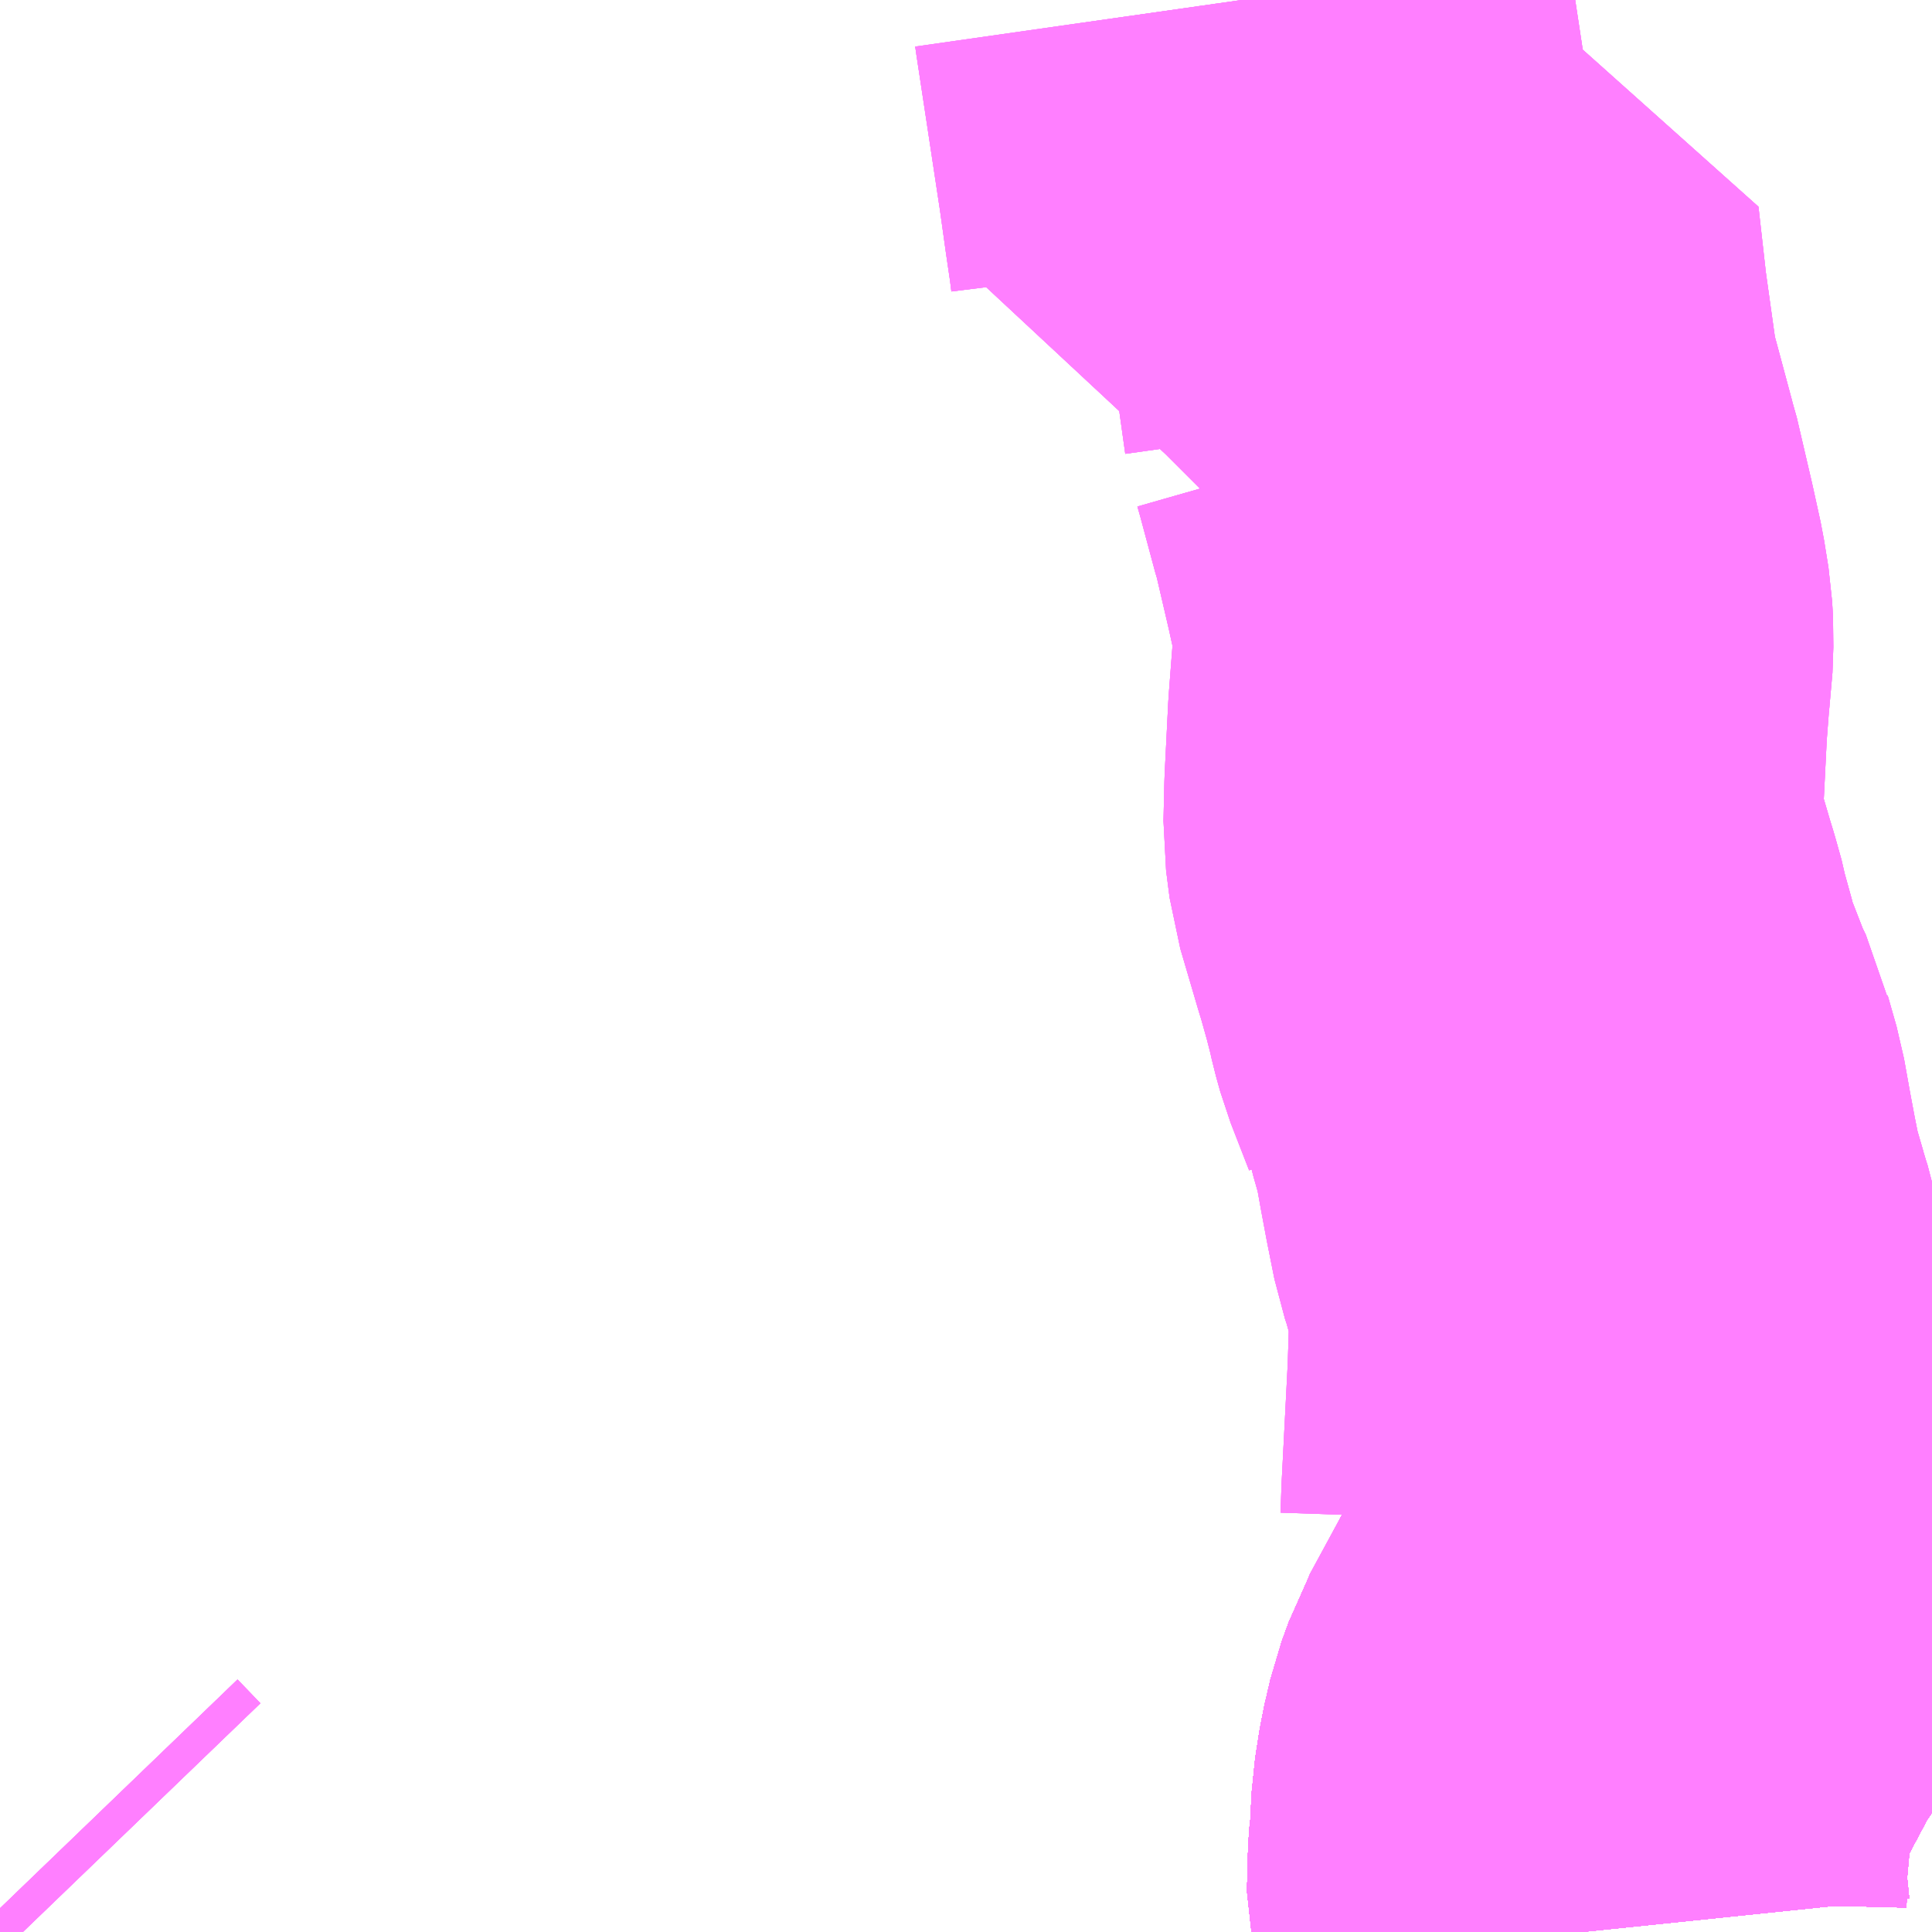 <?xml version="1.0" encoding="UTF-8"?>
<svg  xmlns="http://www.w3.org/2000/svg" xmlns:xlink="http://www.w3.org/1999/xlink" xmlns:go="http://purl.org/svgmap/profile" property="N07_001,N07_002,N07_003,N07_004,N07_005,N07_006,N07_007" viewBox="13675.781 -3548.584 2.197 2.197" go:dataArea="13675.78125 -3548.583984375 2.197265625 2.197265625" >
<globalCoordinateSystem srsName="http://purl.org/crs/84" transform="matrix(100.0,0.0,0.0,-100.0,0.0,0.0)" />
<defs>
 <g id="p0" >
  <circle cx="0.0" cy="0.0" r="3" stroke="green" stroke-width="0.75" vector-effect="non-scaling-stroke" />
 </g>
</defs>
<g fill="none" fill-rule="evenodd" stroke="#FF00FF" stroke-width="0.75" opacity="0.5" vector-effect="non-scaling-stroke" stroke-linejoin="bevel" >
<path content="1,岐阜乗合自動車（株）,おぶさ墨俣線_01_on,53.5,35.0,35.0," xlink:title="1" d="M13677.978,-3547.162L13677.922,-3547.105L13677.855,-3547.009L13677.854,-3547.006L13677.853,-3547.004L13677.808,-3546.94L13677.744,-3546.844L13677.739,-3546.839L13677.721,-3546.812L13677.714,-3546.801L13677.651,-3546.709L13677.599,-3546.611L13677.599,-3546.611L13677.591,-3546.589L13677.584,-3546.559L13677.579,-3546.527L13677.577,-3546.487L13677.576,-3546.481L13677.575,-3546.465L13677.574,-3546.424L13677.576,-3546.416L13677.579,-3546.387L13677.579,-3546.387"/>
<path content="1,岐阜乗合自動車（株）,三田洞線_01_on,39.5,28.0,28.0," xlink:title="1" d="M13677.978,-3547.164L13677.961,-3547.151L13677.947,-3547.137L13677.922,-3547.105L13677.855,-3547.009L13677.854,-3547.006L13677.853,-3547.004L13677.808,-3546.94L13677.744,-3546.844L13677.739,-3546.839L13677.721,-3546.812L13677.714,-3546.801L13677.651,-3546.709L13677.599,-3546.611L13677.599,-3546.611L13677.591,-3546.589L13677.584,-3546.559L13677.579,-3546.527L13677.577,-3546.487L13677.576,-3546.481L13677.575,-3546.465L13677.574,-3546.424L13677.576,-3546.416L13677.579,-3546.387L13677.579,-3546.387"/>
<path content="1,岐阜乗合自動車（株）,三田洞線_02_on,39.5,28.0,28.0," xlink:title="1" d="M13677.978,-3547.164L13677.961,-3547.151L13677.947,-3547.137L13677.922,-3547.105L13677.855,-3547.009L13677.854,-3547.006L13677.853,-3547.004L13677.808,-3546.94L13677.744,-3546.844L13677.739,-3546.839L13677.721,-3546.812L13677.714,-3546.801L13677.651,-3546.709L13677.599,-3546.611L13677.599,-3546.611L13677.591,-3546.589L13677.584,-3546.559L13677.579,-3546.527L13677.577,-3546.487L13677.576,-3546.481L13677.575,-3546.465L13677.574,-3546.424L13677.576,-3546.416L13677.579,-3546.387L13677.579,-3546.387"/>
<path content="1,岐阜乗合自動車（株）,三田洞線_05_on,39.5,28.0,28.0," xlink:title="1" d="M13677.193,-3548.584L13677.194,-3548.577L13677.206,-3548.498L13677.221,-3548.399L13677.228,-3548.349L13677.233,-3548.315L13677.235,-3548.299L13677.235,-3548.297L13677.263,-3548.299L13677.341,-3548.306L13677.355,-3548.307L13677.408,-3548.307L13677.417,-3548.227L13677.432,-3548.12L13677.432,-3548.117L13677.433,-3548.117L13677.435,-3548.111L13677.439,-3548.097L13677.457,-3548.03L13677.459,-3548.024L13677.459,-3548.024L13677.476,-3547.951L13677.485,-3547.91L13677.49,-3547.879L13677.491,-3547.861L13677.49,-3547.832L13677.488,-3547.818L13677.484,-3547.766L13677.48,-3547.686L13677.479,-3547.642L13677.483,-3547.611L13677.503,-3547.543L13677.507,-3547.53L13677.514,-3547.505L13677.516,-3547.494L13677.521,-3547.479L13677.523,-3547.47L13677.525,-3547.461L13677.53,-3547.443L13677.551,-3547.389L13677.551,-3547.387L13677.565,-3547.358L13677.567,-3547.349L13677.577,-3547.314L13677.584,-3547.275L13677.59,-3547.243L13677.598,-3547.203L13677.604,-3547.185L13677.607,-3547.173L13677.611,-3547.16L13677.613,-3547.153L13677.617,-3547.141L13677.622,-3547.115L13677.622,-3547.081L13677.621,-3547.046L13677.62,-3547.016L13677.613,-3546.88L13677.612,-3546.851L13677.611,-3546.847L13677.613,-3546.847L13677.615,-3546.844L13677.662,-3546.825L13677.669,-3546.822L13677.67,-3546.821L13677.677,-3546.818L13677.707,-3546.806L13677.714,-3546.801L13677.651,-3546.709L13677.599,-3546.611L13677.599,-3546.611L13677.591,-3546.589L13677.584,-3546.559L13677.579,-3546.527L13677.577,-3546.487L13677.576,-3546.481L13677.575,-3546.465L13677.574,-3546.424L13677.576,-3546.416L13677.579,-3546.387L13677.579,-3546.387"/>
<path content="1,岐阜乗合自動車（株）,三田洞線_06_on,39.5,28.0,28.0," xlink:title="1" d="M13677.193,-3548.584L13677.194,-3548.577L13677.206,-3548.498L13677.221,-3548.399L13677.228,-3548.349L13677.233,-3548.315L13677.235,-3548.299L13677.235,-3548.297L13677.263,-3548.299L13677.341,-3548.306L13677.355,-3548.307L13677.408,-3548.307L13677.417,-3548.227L13677.432,-3548.12L13677.432,-3548.117L13677.433,-3548.117L13677.435,-3548.111L13677.439,-3548.097L13677.457,-3548.03L13677.459,-3548.024L13677.459,-3548.024L13677.476,-3547.951L13677.485,-3547.91L13677.49,-3547.879L13677.491,-3547.861L13677.49,-3547.832L13677.488,-3547.818L13677.484,-3547.766L13677.48,-3547.686L13677.479,-3547.642L13677.483,-3547.611L13677.503,-3547.543L13677.507,-3547.53L13677.514,-3547.505L13677.516,-3547.494L13677.521,-3547.479L13677.523,-3547.47L13677.525,-3547.461L13677.53,-3547.443L13677.551,-3547.389L13677.551,-3547.387L13677.565,-3547.358L13677.567,-3547.349L13677.577,-3547.314L13677.584,-3547.275L13677.59,-3547.243L13677.598,-3547.203L13677.604,-3547.185L13677.607,-3547.173L13677.611,-3547.16L13677.613,-3547.153L13677.617,-3547.141L13677.622,-3547.115L13677.622,-3547.081L13677.621,-3547.046L13677.62,-3547.016L13677.613,-3546.88L13677.612,-3546.851L13677.611,-3546.847L13677.613,-3546.847L13677.615,-3546.844L13677.662,-3546.825L13677.669,-3546.822L13677.67,-3546.821L13677.677,-3546.818L13677.707,-3546.806L13677.714,-3546.801L13677.651,-3546.709L13677.599,-3546.611L13677.599,-3546.611L13677.591,-3546.589L13677.584,-3546.559L13677.579,-3546.527L13677.577,-3546.487L13677.576,-3546.481L13677.575,-3546.465L13677.574,-3546.424L13677.576,-3546.416L13677.579,-3546.387L13677.579,-3546.387"/>
<path content="1,岐阜乗合自動車（株）,三田洞線_07_on,39.5,28.0,28.0," xlink:title="1" d="M13677.193,-3548.584L13677.194,-3548.577L13677.206,-3548.498L13677.221,-3548.399L13677.228,-3548.349L13677.233,-3548.315L13677.235,-3548.299L13677.235,-3548.297L13677.263,-3548.299L13677.341,-3548.306L13677.355,-3548.307L13677.408,-3548.307L13677.417,-3548.227L13677.432,-3548.12L13677.432,-3548.117L13677.433,-3548.117L13677.435,-3548.111L13677.439,-3548.097L13677.457,-3548.03L13677.459,-3548.024L13677.459,-3548.024L13677.476,-3547.951L13677.485,-3547.91L13677.49,-3547.879L13677.491,-3547.861L13677.49,-3547.832L13677.488,-3547.818L13677.484,-3547.766L13677.48,-3547.686L13677.479,-3547.642L13677.483,-3547.611L13677.503,-3547.543L13677.507,-3547.53L13677.514,-3547.505L13677.516,-3547.494L13677.521,-3547.479L13677.523,-3547.47L13677.525,-3547.461L13677.53,-3547.443L13677.551,-3547.389L13677.551,-3547.387L13677.565,-3547.358L13677.567,-3547.349L13677.577,-3547.314L13677.584,-3547.275L13677.59,-3547.243L13677.598,-3547.203L13677.604,-3547.185L13677.607,-3547.173L13677.611,-3547.16L13677.613,-3547.153L13677.617,-3547.141L13677.622,-3547.115L13677.622,-3547.081L13677.621,-3547.046L13677.62,-3547.016L13677.613,-3546.88L13677.612,-3546.851L13677.611,-3546.847L13677.613,-3546.847L13677.615,-3546.844L13677.662,-3546.825L13677.669,-3546.822L13677.67,-3546.821L13677.677,-3546.818L13677.707,-3546.806L13677.714,-3546.801L13677.651,-3546.709L13677.599,-3546.611L13677.599,-3546.611L13677.591,-3546.589L13677.584,-3546.559L13677.579,-3546.527L13677.577,-3546.487L13677.576,-3546.481L13677.575,-3546.465L13677.574,-3546.424L13677.576,-3546.416L13677.579,-3546.387L13677.579,-3546.387"/>
<path content="1,岐阜乗合自動車（株）,三田洞線_08_on,39.5,28.0,28.0," xlink:title="1" d="M13677.193,-3548.584L13677.194,-3548.577L13677.206,-3548.498L13677.221,-3548.399L13677.228,-3548.349L13677.233,-3548.315L13677.235,-3548.299L13677.235,-3548.297L13677.263,-3548.299L13677.341,-3548.306L13677.355,-3548.307L13677.408,-3548.307L13677.417,-3548.227L13677.432,-3548.12L13677.432,-3548.117L13677.433,-3548.117L13677.435,-3548.111L13677.439,-3548.097L13677.457,-3548.03L13677.459,-3548.024L13677.459,-3548.024L13677.476,-3547.951L13677.485,-3547.91L13677.49,-3547.879L13677.491,-3547.861L13677.49,-3547.832L13677.488,-3547.818L13677.484,-3547.766L13677.48,-3547.686L13677.479,-3547.642L13677.483,-3547.611L13677.503,-3547.543L13677.507,-3547.53L13677.514,-3547.505L13677.516,-3547.494L13677.521,-3547.479L13677.523,-3547.47L13677.525,-3547.461L13677.53,-3547.443L13677.551,-3547.389L13677.551,-3547.387L13677.565,-3547.358L13677.567,-3547.349L13677.577,-3547.314L13677.584,-3547.275L13677.59,-3547.243L13677.598,-3547.203L13677.604,-3547.185L13677.607,-3547.173L13677.611,-3547.16L13677.613,-3547.153L13677.617,-3547.141L13677.622,-3547.115L13677.622,-3547.081L13677.621,-3547.046L13677.62,-3547.016L13677.613,-3546.88L13677.612,-3546.851L13677.611,-3546.847L13677.613,-3546.847L13677.615,-3546.844L13677.662,-3546.825L13677.669,-3546.822L13677.67,-3546.821L13677.677,-3546.818L13677.707,-3546.806L13677.714,-3546.801L13677.651,-3546.709L13677.599,-3546.611L13677.599,-3546.611L13677.591,-3546.589L13677.584,-3546.559L13677.579,-3546.527L13677.577,-3546.487L13677.576,-3546.481L13677.575,-3546.465L13677.574,-3546.424L13677.576,-3546.416L13677.579,-3546.387L13677.579,-3546.387"/>
<path content="1,岐阜乗合自動車（株）,三田洞線_11_on,39.5,28.0,28.0," xlink:title="1" d="M13677.978,-3547.164L13677.961,-3547.151L13677.947,-3547.137L13677.922,-3547.105L13677.855,-3547.009L13677.854,-3547.006L13677.853,-3547.004L13677.808,-3546.94L13677.744,-3546.844L13677.739,-3546.839L13677.721,-3546.812L13677.714,-3546.801L13677.651,-3546.709L13677.599,-3546.611L13677.599,-3546.611L13677.591,-3546.589L13677.584,-3546.559L13677.579,-3546.527L13677.577,-3546.487L13677.576,-3546.481L13677.575,-3546.465L13677.574,-3546.424L13677.576,-3546.416L13677.579,-3546.387L13677.579,-3546.387"/>
<path content="1,岐阜乗合自動車（株）,三田洞線_12_on,39.5,28.0,28.0," xlink:title="1" d="M13677.978,-3547.164L13677.961,-3547.151L13677.947,-3547.137L13677.922,-3547.105L13677.855,-3547.009L13677.854,-3547.006L13677.853,-3547.004L13677.808,-3546.94L13677.744,-3546.844L13677.739,-3546.839L13677.721,-3546.812L13677.714,-3546.801L13677.651,-3546.709L13677.599,-3546.611L13677.599,-3546.611L13677.591,-3546.589L13677.584,-3546.559L13677.579,-3546.527L13677.577,-3546.487L13677.576,-3546.481L13677.575,-3546.465L13677.574,-3546.424L13677.576,-3546.416L13677.579,-3546.387L13677.579,-3546.387"/>
<path content="1,岐阜乗合自動車（株）,城田寺団地線_01_on,12.0,10.0,10.0," xlink:title="1" d="M13675.781,-3546.414L13675.807,-3546.387"/>
<path content="1,岐阜乗合自動車（株）,城田寺団地線_02_on,12.0,10.0,10.0," xlink:title="1" d="M13675.781,-3546.414L13675.807,-3546.387"/>
<path content="1,岐阜乗合自動車（株）,城田寺団地線_05_on,12.0,10.0,10.0," xlink:title="1" d="M13675.781,-3546.414L13675.807,-3546.387"/>
<path content="1,岐阜乗合自動車（株）,城田寺団地線_06_on,12.0,10.0,10.0," xlink:title="1" d="M13675.781,-3546.414L13675.807,-3546.387"/>
<path content="1,岐阜乗合自動車（株）,岐北線_05_on,28.7,24.0,16.0," xlink:title="1" d="M13677.978,-3547.164L13677.961,-3547.151L13677.947,-3547.137L13677.922,-3547.105L13677.855,-3547.009L13677.854,-3547.006L13677.853,-3547.004L13677.808,-3546.94L13677.744,-3546.844L13677.739,-3546.839L13677.721,-3546.812L13677.714,-3546.801L13677.651,-3546.709L13677.599,-3546.611L13677.599,-3546.611L13677.591,-3546.589L13677.584,-3546.559L13677.579,-3546.527L13677.577,-3546.487L13677.576,-3546.481L13677.575,-3546.465L13677.574,-3546.424L13677.576,-3546.416L13677.579,-3546.387L13677.579,-3546.387"/>
<path content="1,岐阜乗合自動車（株）,岐北線_06_on,28.7,24.0,16.0," xlink:title="1" d="M13677.978,-3547.164L13677.961,-3547.151L13677.947,-3547.137L13677.922,-3547.105L13677.855,-3547.009L13677.854,-3547.006L13677.853,-3547.004L13677.808,-3546.94L13677.744,-3546.844L13677.739,-3546.839L13677.721,-3546.812L13677.714,-3546.801L13677.651,-3546.709L13677.599,-3546.611L13677.599,-3546.611L13677.591,-3546.589L13677.584,-3546.559L13677.579,-3546.527L13677.577,-3546.487L13677.576,-3546.481L13677.575,-3546.465L13677.574,-3546.424L13677.576,-3546.416L13677.579,-3546.387L13677.579,-3546.387"/>
<path content="1,岐阜乗合自動車（株）,岐北線_07_on,28.7,24.0,16.0," xlink:title="1" d="M13677.978,-3547.164L13677.961,-3547.151L13677.947,-3547.137L13677.922,-3547.105L13677.855,-3547.009L13677.854,-3547.006L13677.853,-3547.004L13677.808,-3546.94L13677.744,-3546.844L13677.739,-3546.839L13677.721,-3546.812L13677.714,-3546.801L13677.651,-3546.709L13677.599,-3546.611L13677.599,-3546.611L13677.591,-3546.589L13677.584,-3546.559L13677.579,-3546.527L13677.577,-3546.487L13677.576,-3546.481L13677.575,-3546.465L13677.574,-3546.424L13677.576,-3546.416L13677.579,-3546.387L13677.579,-3546.387"/>
<path content="1,岐阜乗合自動車（株）,岐北線_08_on,28.7,24.0,16.0," xlink:title="1" d="M13677.978,-3547.164L13677.961,-3547.151L13677.947,-3547.137L13677.922,-3547.105L13677.855,-3547.009L13677.854,-3547.006L13677.853,-3547.004L13677.808,-3546.94L13677.744,-3546.844L13677.739,-3546.839L13677.721,-3546.812L13677.714,-3546.801L13677.651,-3546.709L13677.599,-3546.611L13677.599,-3546.611L13677.591,-3546.589L13677.584,-3546.559L13677.579,-3546.527L13677.577,-3546.487L13677.576,-3546.481L13677.575,-3546.465L13677.574,-3546.424L13677.576,-3546.416L13677.579,-3546.387L13677.579,-3546.387"/>
<path content="1,岐阜乗合自動車（株）,岐北線_09_on,28.7,24.0,16.0," xlink:title="1" d="M13677.978,-3547.164L13677.961,-3547.151L13677.947,-3547.137L13677.922,-3547.105L13677.855,-3547.009L13677.854,-3547.006L13677.853,-3547.004L13677.808,-3546.94L13677.744,-3546.844L13677.739,-3546.839L13677.721,-3546.812L13677.714,-3546.801L13677.651,-3546.709L13677.599,-3546.611L13677.599,-3546.611L13677.591,-3546.589L13677.584,-3546.559L13677.579,-3546.527L13677.577,-3546.487L13677.576,-3546.481L13677.575,-3546.465L13677.574,-3546.424L13677.576,-3546.416L13677.579,-3546.387L13677.579,-3546.387"/>
<path content="1,岐阜乗合自動車（株）,岐北線_10_on,28.7,24.0,16.0," xlink:title="1" d="M13677.978,-3547.164L13677.961,-3547.151L13677.947,-3547.137L13677.922,-3547.105L13677.855,-3547.009L13677.854,-3547.006L13677.853,-3547.004L13677.808,-3546.94L13677.744,-3546.844L13677.739,-3546.839L13677.721,-3546.812L13677.714,-3546.801L13677.651,-3546.709L13677.599,-3546.611L13677.599,-3546.611L13677.591,-3546.589L13677.584,-3546.559L13677.579,-3546.527L13677.577,-3546.487L13677.576,-3546.481L13677.575,-3546.465L13677.574,-3546.424L13677.576,-3546.416L13677.579,-3546.387L13677.579,-3546.387"/>
<path content="1,岐阜乗合自動車（株）,岐北線_11_on,28.7,24.0,16.0," xlink:title="1" d="M13677.978,-3547.164L13677.961,-3547.151L13677.947,-3547.137L13677.922,-3547.105L13677.855,-3547.009L13677.854,-3547.006L13677.853,-3547.004L13677.808,-3546.94L13677.744,-3546.844L13677.739,-3546.839L13677.721,-3546.812L13677.714,-3546.801L13677.651,-3546.709L13677.599,-3546.611L13677.599,-3546.611L13677.591,-3546.589L13677.584,-3546.559L13677.579,-3546.527L13677.577,-3546.487L13677.576,-3546.481L13677.575,-3546.465L13677.574,-3546.424L13677.576,-3546.416L13677.579,-3546.387L13677.579,-3546.387"/>
<path content="1,岐阜乗合自動車（株）,岐北線_12_on,28.7,24.0,16.0," xlink:title="1" d="M13677.978,-3547.164L13677.961,-3547.151L13677.947,-3547.137L13677.922,-3547.105L13677.855,-3547.009L13677.854,-3547.006L13677.853,-3547.004L13677.808,-3546.94L13677.744,-3546.844L13677.739,-3546.839L13677.721,-3546.812L13677.714,-3546.801L13677.651,-3546.709L13677.599,-3546.611L13677.599,-3546.611L13677.591,-3546.589L13677.584,-3546.559L13677.579,-3546.527L13677.577,-3546.487L13677.576,-3546.481L13677.575,-3546.465L13677.574,-3546.424L13677.576,-3546.416L13677.579,-3546.387L13677.579,-3546.387"/>
<path content="1,岐阜乗合自動車（株）,岐北線_13_on,28.7,24.0,16.0," xlink:title="1" d="M13677.978,-3547.164L13677.961,-3547.151L13677.947,-3547.137L13677.922,-3547.105L13677.855,-3547.009L13677.854,-3547.006L13677.853,-3547.004L13677.808,-3546.94L13677.744,-3546.844L13677.739,-3546.839L13677.721,-3546.812L13677.714,-3546.801L13677.651,-3546.709L13677.599,-3546.611L13677.599,-3546.611L13677.591,-3546.589L13677.584,-3546.559L13677.579,-3546.527L13677.577,-3546.487L13677.576,-3546.481L13677.575,-3546.465L13677.574,-3546.424L13677.576,-3546.416L13677.579,-3546.387L13677.579,-3546.387"/>
<path content="1,岐阜乗合自動車（株）,岐北線_14_on,28.7,24.0,16.0," xlink:title="1" d="M13677.978,-3547.164L13677.961,-3547.151L13677.947,-3547.137L13677.922,-3547.105L13677.855,-3547.009L13677.854,-3547.006L13677.853,-3547.004L13677.808,-3546.94L13677.744,-3546.844L13677.739,-3546.839L13677.721,-3546.812L13677.714,-3546.801L13677.651,-3546.709L13677.599,-3546.611L13677.599,-3546.611L13677.591,-3546.589L13677.584,-3546.559L13677.579,-3546.527L13677.577,-3546.487L13677.576,-3546.481L13677.575,-3546.465L13677.574,-3546.424L13677.576,-3546.416L13677.579,-3546.387L13677.579,-3546.387"/>
<path content="1,岐阜乗合自動車（株）,岐北線_15_on,28.7,24.0,16.0," xlink:title="1" d="M13677.978,-3547.164L13677.961,-3547.151L13677.947,-3547.137L13677.922,-3547.105L13677.855,-3547.009L13677.854,-3547.006L13677.853,-3547.004L13677.808,-3546.94L13677.744,-3546.844L13677.739,-3546.839L13677.721,-3546.812L13677.714,-3546.801L13677.651,-3546.709L13677.599,-3546.611L13677.599,-3546.611L13677.591,-3546.589L13677.584,-3546.559L13677.579,-3546.527L13677.577,-3546.487L13677.576,-3546.481L13677.575,-3546.465L13677.574,-3546.424L13677.576,-3546.416L13677.579,-3546.387L13677.579,-3546.387"/>
<path content="1,岐阜乗合自動車（株）,岐北線_16_on,28.7,24.0,16.0," xlink:title="1" d="M13677.978,-3547.164L13677.961,-3547.151L13677.947,-3547.137L13677.922,-3547.105L13677.855,-3547.009L13677.854,-3547.006L13677.853,-3547.004L13677.808,-3546.94L13677.744,-3546.844L13677.739,-3546.839L13677.721,-3546.812L13677.714,-3546.801L13677.651,-3546.709L13677.599,-3546.611L13677.599,-3546.611L13677.591,-3546.589L13677.584,-3546.559L13677.579,-3546.527L13677.577,-3546.487L13677.576,-3546.481L13677.575,-3546.465L13677.574,-3546.424L13677.576,-3546.416L13677.579,-3546.387L13677.579,-3546.387"/>
<path content="1,岐阜乗合自動車（株）,岐北線_17_on,28.7,24.0,16.0," xlink:title="1" d="M13677.978,-3547.164L13677.961,-3547.151L13677.947,-3547.137L13677.922,-3547.105L13677.855,-3547.009L13677.854,-3547.006L13677.853,-3547.004L13677.808,-3546.94L13677.744,-3546.844L13677.739,-3546.839L13677.721,-3546.812L13677.714,-3546.801L13677.651,-3546.709L13677.599,-3546.611L13677.599,-3546.611L13677.591,-3546.589L13677.584,-3546.559L13677.579,-3546.527L13677.577,-3546.487L13677.576,-3546.481L13677.575,-3546.465L13677.574,-3546.424L13677.576,-3546.416L13677.579,-3546.387L13677.579,-3546.387"/>
<path content="1,岐阜乗合自動車（株）,岐阜女子大線_01_on,18.0,13.5,13.5," xlink:title="1" d="M13677.978,-3547.164L13677.961,-3547.151L13677.947,-3547.137L13677.922,-3547.105L13677.855,-3547.009L13677.854,-3547.006L13677.853,-3547.004L13677.808,-3546.94L13677.744,-3546.844L13677.739,-3546.839L13677.721,-3546.812L13677.714,-3546.801L13677.651,-3546.709L13677.599,-3546.611L13677.599,-3546.611L13677.591,-3546.589L13677.584,-3546.559L13677.579,-3546.527L13677.577,-3546.487L13677.576,-3546.481L13677.575,-3546.465L13677.574,-3546.424L13677.576,-3546.416L13677.579,-3546.387L13677.579,-3546.387"/>
<path content="1,岐阜乗合自動車（株）,岐阜女子大線_02_on,18.0,13.5,13.5," xlink:title="1" d="M13677.978,-3547.164L13677.961,-3547.151L13677.947,-3547.137L13677.922,-3547.105L13677.855,-3547.009L13677.854,-3547.006L13677.853,-3547.004L13677.808,-3546.94L13677.744,-3546.844L13677.739,-3546.839L13677.721,-3546.812L13677.714,-3546.801L13677.651,-3546.709L13677.599,-3546.611L13677.599,-3546.611L13677.591,-3546.589L13677.584,-3546.559L13677.579,-3546.527L13677.577,-3546.487L13677.576,-3546.481L13677.575,-3546.465L13677.574,-3546.424L13677.576,-3546.416L13677.579,-3546.387L13677.579,-3546.387"/>
<path content="1,岐阜乗合自動車（株）,岐阜女子大線_03_on,18.0,13.5,13.5," xlink:title="1" d="M13677.978,-3547.164L13677.961,-3547.151L13677.947,-3547.137L13677.922,-3547.105L13677.855,-3547.009L13677.854,-3547.006L13677.853,-3547.004L13677.808,-3546.94L13677.744,-3546.844L13677.739,-3546.839L13677.721,-3546.812L13677.714,-3546.801L13677.651,-3546.709L13677.599,-3546.611L13677.599,-3546.611L13677.591,-3546.589L13677.584,-3546.559L13677.579,-3546.527L13677.577,-3546.487L13677.576,-3546.481L13677.575,-3546.465L13677.574,-3546.424L13677.576,-3546.416L13677.579,-3546.387L13677.579,-3546.387"/>
<path content="1,岐阜乗合自動車（株）,岐阜女子大線_04_on,18.0,13.5,13.5," xlink:title="1" d="M13677.978,-3547.164L13677.961,-3547.151L13677.947,-3547.137L13677.922,-3547.105L13677.855,-3547.009L13677.854,-3547.006L13677.853,-3547.004L13677.808,-3546.94L13677.744,-3546.844L13677.739,-3546.839L13677.721,-3546.812L13677.714,-3546.801L13677.651,-3546.709L13677.599,-3546.611L13677.599,-3546.611L13677.591,-3546.589L13677.584,-3546.559L13677.579,-3546.527L13677.577,-3546.487L13677.576,-3546.481L13677.575,-3546.465L13677.574,-3546.424L13677.576,-3546.416L13677.579,-3546.387L13677.579,-3546.387"/>
<path content="1,岐阜乗合自動車（株）,岐阜高富線_01_on,97.5,72.0,72.0," xlink:title="1" d="M13677.978,-3547.164L13677.961,-3547.151L13677.947,-3547.137L13677.922,-3547.105L13677.855,-3547.009L13677.854,-3547.006L13677.853,-3547.004L13677.808,-3546.94L13677.744,-3546.844L13677.739,-3546.839L13677.721,-3546.812L13677.714,-3546.801L13677.651,-3546.709L13677.599,-3546.611L13677.599,-3546.611L13677.591,-3546.589L13677.584,-3546.559L13677.579,-3546.527L13677.577,-3546.487L13677.576,-3546.481L13677.575,-3546.465L13677.574,-3546.424L13677.576,-3546.416L13677.579,-3546.387L13677.579,-3546.387"/>
<path content="1,岐阜乗合自動車（株）,岐阜高富線_02_on,97.5,72.0,72.0," xlink:title="1" d="M13677.978,-3547.164L13677.961,-3547.151L13677.947,-3547.137L13677.922,-3547.105L13677.855,-3547.009L13677.854,-3547.006L13677.853,-3547.004L13677.808,-3546.94L13677.744,-3546.844L13677.739,-3546.839L13677.721,-3546.812L13677.714,-3546.801L13677.651,-3546.709L13677.599,-3546.611L13677.599,-3546.611L13677.591,-3546.589L13677.584,-3546.559L13677.579,-3546.527L13677.577,-3546.487L13677.576,-3546.481L13677.575,-3546.465L13677.574,-3546.424L13677.576,-3546.416L13677.579,-3546.387L13677.579,-3546.387"/>
<path content="1,岐阜乗合自動車（株）,岐阜高富線_03_on,97.5,72.0,72.0," xlink:title="1" d="M13677.978,-3547.164L13677.961,-3547.151L13677.947,-3547.137L13677.922,-3547.105L13677.855,-3547.009L13677.854,-3547.006L13677.853,-3547.004L13677.808,-3546.94L13677.744,-3546.844L13677.739,-3546.839L13677.721,-3546.812L13677.714,-3546.801L13677.651,-3546.709L13677.599,-3546.611L13677.599,-3546.611L13677.591,-3546.589L13677.584,-3546.559L13677.579,-3546.527L13677.577,-3546.487L13677.576,-3546.481L13677.575,-3546.465L13677.574,-3546.424L13677.576,-3546.416L13677.579,-3546.387L13677.579,-3546.387"/>
<path content="1,岐阜乗合自動車（株）,岐阜高富線_04_on,97.5,72.0,72.0," xlink:title="1" d="M13677.978,-3547.164L13677.961,-3547.151L13677.947,-3547.137L13677.922,-3547.105L13677.855,-3547.009L13677.854,-3547.006L13677.853,-3547.004L13677.808,-3546.94L13677.744,-3546.844L13677.739,-3546.839L13677.721,-3546.812L13677.714,-3546.801L13677.651,-3546.709L13677.599,-3546.611L13677.599,-3546.611L13677.591,-3546.589L13677.584,-3546.559L13677.579,-3546.527L13677.577,-3546.487L13677.576,-3546.481L13677.575,-3546.465L13677.574,-3546.424L13677.576,-3546.416L13677.579,-3546.387L13677.579,-3546.387"/>
<path content="1,岐阜乗合自動車（株）,岐阜高富線_05_on,97.5,72.0,72.0," xlink:title="1" d="M13677.978,-3547.164L13677.961,-3547.151L13677.947,-3547.137L13677.922,-3547.105L13677.855,-3547.009L13677.854,-3547.006L13677.853,-3547.004L13677.808,-3546.94L13677.744,-3546.844L13677.739,-3546.839L13677.721,-3546.812L13677.714,-3546.801L13677.651,-3546.709L13677.599,-3546.611L13677.599,-3546.611L13677.591,-3546.589L13677.584,-3546.559L13677.579,-3546.527L13677.577,-3546.487L13677.576,-3546.481L13677.575,-3546.465L13677.574,-3546.424L13677.576,-3546.416L13677.579,-3546.387L13677.579,-3546.387"/>
<path content="1,岐阜乗合自動車（株）,岐阜高富線_06_on,97.5,72.0,72.0," xlink:title="1" d="M13677.978,-3547.164L13677.961,-3547.151L13677.947,-3547.137L13677.922,-3547.105L13677.855,-3547.009L13677.854,-3547.006L13677.853,-3547.004L13677.808,-3546.94L13677.744,-3546.844L13677.739,-3546.839L13677.721,-3546.812L13677.714,-3546.801L13677.651,-3546.709L13677.599,-3546.611L13677.599,-3546.611L13677.591,-3546.589L13677.584,-3546.559L13677.579,-3546.527L13677.577,-3546.487L13677.576,-3546.481L13677.575,-3546.465L13677.574,-3546.424L13677.576,-3546.416L13677.579,-3546.387L13677.579,-3546.387"/>
<path content="1,岐阜乗合自動車（株）,岐阜高富線_07_on,97.5,72.0,72.0," xlink:title="1" d="M13677.978,-3547.164L13677.961,-3547.151L13677.947,-3547.137L13677.922,-3547.105L13677.855,-3547.009L13677.854,-3547.006L13677.853,-3547.004L13677.808,-3546.94L13677.744,-3546.844L13677.739,-3546.839L13677.721,-3546.812L13677.714,-3546.801L13677.651,-3546.709L13677.599,-3546.611L13677.599,-3546.611L13677.591,-3546.589L13677.584,-3546.559L13677.579,-3546.527L13677.577,-3546.487L13677.576,-3546.481L13677.575,-3546.465L13677.574,-3546.424L13677.576,-3546.416L13677.579,-3546.387L13677.579,-3546.387"/>
<path content="1,岐阜乗合自動車（株）,岐阜高富線_09_on,97.5,72.0,72.0," xlink:title="1" d="M13677.978,-3547.164L13677.961,-3547.151L13677.947,-3547.137L13677.922,-3547.105L13677.855,-3547.009L13677.854,-3547.006L13677.853,-3547.004L13677.808,-3546.94L13677.744,-3546.844L13677.739,-3546.839L13677.721,-3546.812L13677.714,-3546.801L13677.651,-3546.709L13677.599,-3546.611L13677.599,-3546.611L13677.591,-3546.589L13677.584,-3546.559L13677.579,-3546.527L13677.577,-3546.487L13677.576,-3546.481L13677.575,-3546.465L13677.574,-3546.424L13677.576,-3546.416L13677.579,-3546.387L13677.579,-3546.387"/>
<path content="1,岐阜乗合自動車（株）,岐阜高富線_10_on,97.5,72.0,72.0," xlink:title="1" d="M13677.978,-3547.164L13677.961,-3547.151L13677.947,-3547.137L13677.922,-3547.105L13677.855,-3547.009L13677.854,-3547.006L13677.853,-3547.004L13677.808,-3546.94L13677.744,-3546.844L13677.739,-3546.839L13677.721,-3546.812L13677.714,-3546.801L13677.651,-3546.709L13677.599,-3546.611L13677.599,-3546.611L13677.591,-3546.589L13677.584,-3546.559L13677.579,-3546.527L13677.577,-3546.487L13677.576,-3546.481L13677.575,-3546.465L13677.574,-3546.424L13677.576,-3546.416L13677.579,-3546.387L13677.579,-3546.387"/>
<path content="1,岐阜乗合自動車（株）,岐阜高富線_11_on,97.5,72.0,72.0," xlink:title="1" d="M13677.978,-3547.164L13677.961,-3547.151L13677.947,-3547.137L13677.922,-3547.105L13677.855,-3547.009L13677.854,-3547.006L13677.853,-3547.004L13677.808,-3546.94L13677.744,-3546.844L13677.739,-3546.839L13677.721,-3546.812L13677.714,-3546.801L13677.651,-3546.709L13677.599,-3546.611L13677.599,-3546.611L13677.591,-3546.589L13677.584,-3546.559L13677.579,-3546.527L13677.577,-3546.487L13677.576,-3546.481L13677.575,-3546.465L13677.574,-3546.424L13677.576,-3546.416L13677.579,-3546.387L13677.579,-3546.387"/>
<path content="1,岐阜乗合自動車（株）,岐阜高富線_12_on,97.5,72.0,72.0," xlink:title="1" d="M13677.978,-3547.164L13677.961,-3547.151L13677.947,-3547.137L13677.922,-3547.105L13677.855,-3547.009L13677.854,-3547.006L13677.853,-3547.004L13677.808,-3546.94L13677.744,-3546.844L13677.739,-3546.839L13677.721,-3546.812L13677.714,-3546.801L13677.651,-3546.709L13677.599,-3546.611L13677.599,-3546.611L13677.591,-3546.589L13677.584,-3546.559L13677.579,-3546.527L13677.577,-3546.487L13677.576,-3546.481L13677.575,-3546.465L13677.574,-3546.424L13677.576,-3546.416L13677.579,-3546.387L13677.579,-3546.387"/>
<path content="1,岐阜乗合自動車（株）,岐阜高富線・深夜バス,4.0,0.0,0.0," xlink:title="1" d="M13677.978,-3547.164L13677.961,-3547.151L13677.947,-3547.137L13677.922,-3547.105L13677.855,-3547.009L13677.854,-3547.006L13677.853,-3547.004L13677.808,-3546.94L13677.744,-3546.844L13677.739,-3546.839L13677.721,-3546.812L13677.714,-3546.801L13677.651,-3546.709L13677.599,-3546.611L13677.599,-3546.611L13677.591,-3546.589L13677.584,-3546.559L13677.579,-3546.527L13677.577,-3546.487L13677.576,-3546.481L13677.575,-3546.465L13677.574,-3546.424L13677.576,-3546.416L13677.579,-3546.387L13677.579,-3546.387"/>
<path content="1,岐阜乗合自動車（株）,板取線_01_on,8.5,9.0,9.0," xlink:title="1" d="M13677.978,-3547.164L13677.961,-3547.151L13677.947,-3547.137L13677.922,-3547.105L13677.855,-3547.009L13677.854,-3547.006L13677.853,-3547.004L13677.808,-3546.94L13677.744,-3546.844L13677.739,-3546.839L13677.721,-3546.812L13677.714,-3546.801L13677.651,-3546.709L13677.599,-3546.611L13677.599,-3546.611L13677.591,-3546.589L13677.584,-3546.559L13677.579,-3546.527L13677.577,-3546.487L13677.576,-3546.481L13677.575,-3546.465L13677.574,-3546.424L13677.576,-3546.416L13677.579,-3546.387L13677.579,-3546.387"/>
<path content="1,岐阜乗合自動車（株）,板取線_02_on,8.5,9.0,9.0," xlink:title="1" d="M13677.978,-3547.164L13677.961,-3547.151L13677.947,-3547.137L13677.922,-3547.105L13677.855,-3547.009L13677.854,-3547.006L13677.853,-3547.004L13677.808,-3546.94L13677.744,-3546.844L13677.739,-3546.839L13677.721,-3546.812L13677.714,-3546.801L13677.651,-3546.709L13677.599,-3546.611L13677.599,-3546.611L13677.591,-3546.589L13677.584,-3546.559L13677.579,-3546.527L13677.577,-3546.487L13677.576,-3546.481L13677.575,-3546.465L13677.574,-3546.424L13677.576,-3546.416L13677.579,-3546.387L13677.579,-3546.387"/>
<path content="1,岐阜乗合自動車（株）,板取線_03_on,8.5,9.0,9.0," xlink:title="1" d="M13677.978,-3547.164L13677.961,-3547.151L13677.947,-3547.137L13677.922,-3547.105L13677.855,-3547.009L13677.854,-3547.006L13677.853,-3547.004L13677.808,-3546.94L13677.744,-3546.844L13677.739,-3546.839L13677.721,-3546.812L13677.714,-3546.801L13677.651,-3546.709L13677.599,-3546.611L13677.599,-3546.611L13677.591,-3546.589L13677.584,-3546.559L13677.579,-3546.527L13677.577,-3546.487L13677.576,-3546.481L13677.575,-3546.465L13677.574,-3546.424L13677.576,-3546.416L13677.579,-3546.387L13677.579,-3546.387"/>
<path content="1,岐阜乗合自動車（株）,板取線_04_on,8.5,9.0,9.0," xlink:title="1" d="M13677.978,-3547.164L13677.961,-3547.151L13677.947,-3547.137L13677.922,-3547.105L13677.855,-3547.009L13677.854,-3547.006L13677.853,-3547.004L13677.808,-3546.94L13677.744,-3546.844L13677.739,-3546.839L13677.721,-3546.812L13677.714,-3546.801L13677.651,-3546.709L13677.599,-3546.611L13677.599,-3546.611L13677.591,-3546.589L13677.584,-3546.559L13677.579,-3546.527L13677.577,-3546.487L13677.576,-3546.481L13677.575,-3546.465L13677.574,-3546.424L13677.576,-3546.416L13677.579,-3546.387L13677.579,-3546.387"/>
<path content="1,岐阜乗合自動車（株）,茜部三田洞線_01_on,46.5,24.0,24.0," xlink:title="1" d="M13677.978,-3547.164L13677.961,-3547.151L13677.947,-3547.137L13677.922,-3547.105L13677.855,-3547.009L13677.854,-3547.006L13677.853,-3547.004L13677.808,-3546.94L13677.744,-3546.844L13677.739,-3546.839L13677.721,-3546.812L13677.714,-3546.801L13677.651,-3546.709L13677.599,-3546.611L13677.599,-3546.611L13677.591,-3546.589L13677.584,-3546.559L13677.579,-3546.527L13677.577,-3546.487L13677.576,-3546.481L13677.575,-3546.465L13677.574,-3546.424L13677.576,-3546.416L13677.579,-3546.387L13677.579,-3546.387"/>
<path content="1,岐阜乗合自動車（株）,茜部三田洞線_02_on,46.5,24.0,24.0," xlink:title="1" d="M13677.978,-3547.164L13677.961,-3547.151L13677.947,-3547.137L13677.922,-3547.105L13677.855,-3547.009L13677.854,-3547.006L13677.853,-3547.004L13677.808,-3546.94L13677.744,-3546.844L13677.739,-3546.839L13677.721,-3546.812L13677.714,-3546.801L13677.651,-3546.709L13677.599,-3546.611L13677.599,-3546.611L13677.591,-3546.589L13677.584,-3546.559L13677.579,-3546.527L13677.577,-3546.487L13677.576,-3546.481L13677.575,-3546.465L13677.574,-3546.424L13677.576,-3546.416L13677.579,-3546.387L13677.579,-3546.387"/>
<path content="1,岐阜乗合自動車（株）,茜部三田洞線_03_on,46.5,24.0,24.0," xlink:title="1" d="M13677.978,-3547.164L13677.961,-3547.151L13677.947,-3547.137L13677.922,-3547.105L13677.855,-3547.009L13677.854,-3547.006L13677.853,-3547.004L13677.808,-3546.94L13677.744,-3546.844L13677.739,-3546.839L13677.721,-3546.812L13677.714,-3546.801L13677.651,-3546.709L13677.599,-3546.611L13677.599,-3546.611L13677.591,-3546.589L13677.584,-3546.559L13677.579,-3546.527L13677.577,-3546.487L13677.576,-3546.481L13677.575,-3546.465L13677.574,-3546.424L13677.576,-3546.416L13677.579,-3546.387L13677.579,-3546.387"/>
<path content="1,岐阜乗合自動車（株）,茜部三田洞線_05_on,46.5,24.0,24.0," xlink:title="1" d="M13677.978,-3547.164L13677.961,-3547.151L13677.947,-3547.137L13677.922,-3547.105L13677.855,-3547.009L13677.854,-3547.006L13677.853,-3547.004L13677.808,-3546.94L13677.744,-3546.844L13677.739,-3546.839L13677.721,-3546.812L13677.714,-3546.801L13677.651,-3546.709L13677.599,-3546.611L13677.599,-3546.611L13677.591,-3546.589L13677.584,-3546.559L13677.579,-3546.527L13677.577,-3546.487L13677.576,-3546.481L13677.575,-3546.465L13677.574,-3546.424L13677.576,-3546.416L13677.579,-3546.387L13677.579,-3546.387"/>
<path content="1,岐阜乗合自動車（株）,茜部三田洞線_06_on,46.5,24.0,24.0," xlink:title="1" d="M13677.978,-3547.164L13677.961,-3547.151L13677.947,-3547.137L13677.922,-3547.105L13677.855,-3547.009L13677.854,-3547.006L13677.853,-3547.004L13677.808,-3546.94L13677.744,-3546.844L13677.739,-3546.839L13677.721,-3546.812L13677.714,-3546.801L13677.651,-3546.709L13677.599,-3546.611L13677.599,-3546.611L13677.591,-3546.589L13677.584,-3546.559L13677.579,-3546.527L13677.577,-3546.487L13677.576,-3546.481L13677.575,-3546.465L13677.574,-3546.424L13677.576,-3546.416L13677.579,-3546.387L13677.579,-3546.387"/>
<path content="1,岐阜乗合自動車（株）,茜部三田洞線_08_on,46.5,24.0,24.0," xlink:title="1" d="M13677.978,-3547.164L13677.961,-3547.151L13677.947,-3547.137L13677.922,-3547.105L13677.855,-3547.009L13677.854,-3547.006L13677.853,-3547.004L13677.808,-3546.94L13677.744,-3546.844L13677.739,-3546.839L13677.721,-3546.812L13677.714,-3546.801L13677.651,-3546.709L13677.599,-3546.611L13677.599,-3546.611L13677.591,-3546.589L13677.584,-3546.559L13677.579,-3546.527L13677.577,-3546.487L13677.576,-3546.481L13677.575,-3546.465L13677.574,-3546.424L13677.576,-3546.416L13677.579,-3546.387L13677.579,-3546.387"/>
<path content="1,岐阜乗合自動車（株）,茜部三田洞線_09_on,46.5,24.0,24.0," xlink:title="1" d="M13677.978,-3547.164L13677.961,-3547.151L13677.947,-3547.137L13677.922,-3547.105L13677.855,-3547.009L13677.854,-3547.006L13677.853,-3547.004L13677.808,-3546.94L13677.744,-3546.844L13677.739,-3546.839L13677.721,-3546.812L13677.714,-3546.801L13677.651,-3546.709L13677.599,-3546.611L13677.599,-3546.611L13677.591,-3546.589L13677.584,-3546.559L13677.579,-3546.527L13677.577,-3546.487L13677.576,-3546.481L13677.575,-3546.465L13677.574,-3546.424L13677.576,-3546.416L13677.579,-3546.387L13677.579,-3546.387"/>
<path content="1,岐阜乗合自動車（株）,高美線_01_on,10.5,8.5,8.5," xlink:title="1" d="M13677.978,-3547.164L13677.961,-3547.151L13677.947,-3547.137L13677.922,-3547.105L13677.855,-3547.009L13677.854,-3547.006L13677.853,-3547.004L13677.808,-3546.94L13677.744,-3546.844L13677.739,-3546.839L13677.721,-3546.812L13677.714,-3546.801L13677.651,-3546.709L13677.6,-3546.615L13677.599,-3546.611L13677.599,-3546.611L13677.591,-3546.589L13677.584,-3546.559L13677.579,-3546.527L13677.577,-3546.487L13677.576,-3546.481L13677.575,-3546.465L13677.574,-3546.424L13677.576,-3546.416L13677.579,-3546.387L13677.579,-3546.387"/>
<path content="1,岐阜乗合自動車（株）,高美線_02_on,10.5,8.5,8.5," xlink:title="1" d="M13677.978,-3547.164L13677.961,-3547.151L13677.947,-3547.137L13677.922,-3547.105L13677.855,-3547.009L13677.854,-3547.006L13677.853,-3547.004L13677.808,-3546.94L13677.744,-3546.844L13677.739,-3546.839L13677.721,-3546.812L13677.714,-3546.801L13677.651,-3546.709L13677.6,-3546.615L13677.599,-3546.611L13677.599,-3546.611L13677.591,-3546.589L13677.584,-3546.559L13677.579,-3546.527L13677.577,-3546.487L13677.576,-3546.481L13677.575,-3546.465L13677.574,-3546.424L13677.576,-3546.416L13677.579,-3546.387L13677.579,-3546.387"/>
<path content="1,岐阜乗合自動車（株）,高美線_04_on,10.5,8.5,8.5," xlink:title="1" d="M13677.978,-3547.164L13677.961,-3547.151L13677.947,-3547.137L13677.922,-3547.105L13677.855,-3547.009L13677.854,-3547.006L13677.853,-3547.004L13677.808,-3546.94L13677.744,-3546.844L13677.739,-3546.839L13677.721,-3546.812L13677.714,-3546.801L13677.651,-3546.709L13677.6,-3546.615L13677.599,-3546.611L13677.599,-3546.611L13677.591,-3546.589L13677.584,-3546.559L13677.579,-3546.527L13677.577,-3546.487L13677.576,-3546.481L13677.575,-3546.465L13677.574,-3546.424L13677.576,-3546.416L13677.579,-3546.387L13677.579,-3546.387"/>
<path content="1,岐阜乗合自動車（株）,高美線_05_on,10.5,8.5,8.5," xlink:title="1" d="M13677.978,-3547.164L13677.961,-3547.151L13677.947,-3547.137L13677.922,-3547.105L13677.855,-3547.009L13677.854,-3547.006L13677.853,-3547.004L13677.808,-3546.94L13677.744,-3546.844L13677.739,-3546.839L13677.721,-3546.812L13677.714,-3546.801L13677.651,-3546.709L13677.6,-3546.615L13677.599,-3546.611L13677.599,-3546.611L13677.591,-3546.589L13677.584,-3546.559L13677.579,-3546.527L13677.577,-3546.487L13677.576,-3546.481L13677.575,-3546.465L13677.574,-3546.424L13677.576,-3546.416L13677.579,-3546.387L13677.579,-3546.387"/>
</g>
</svg>
